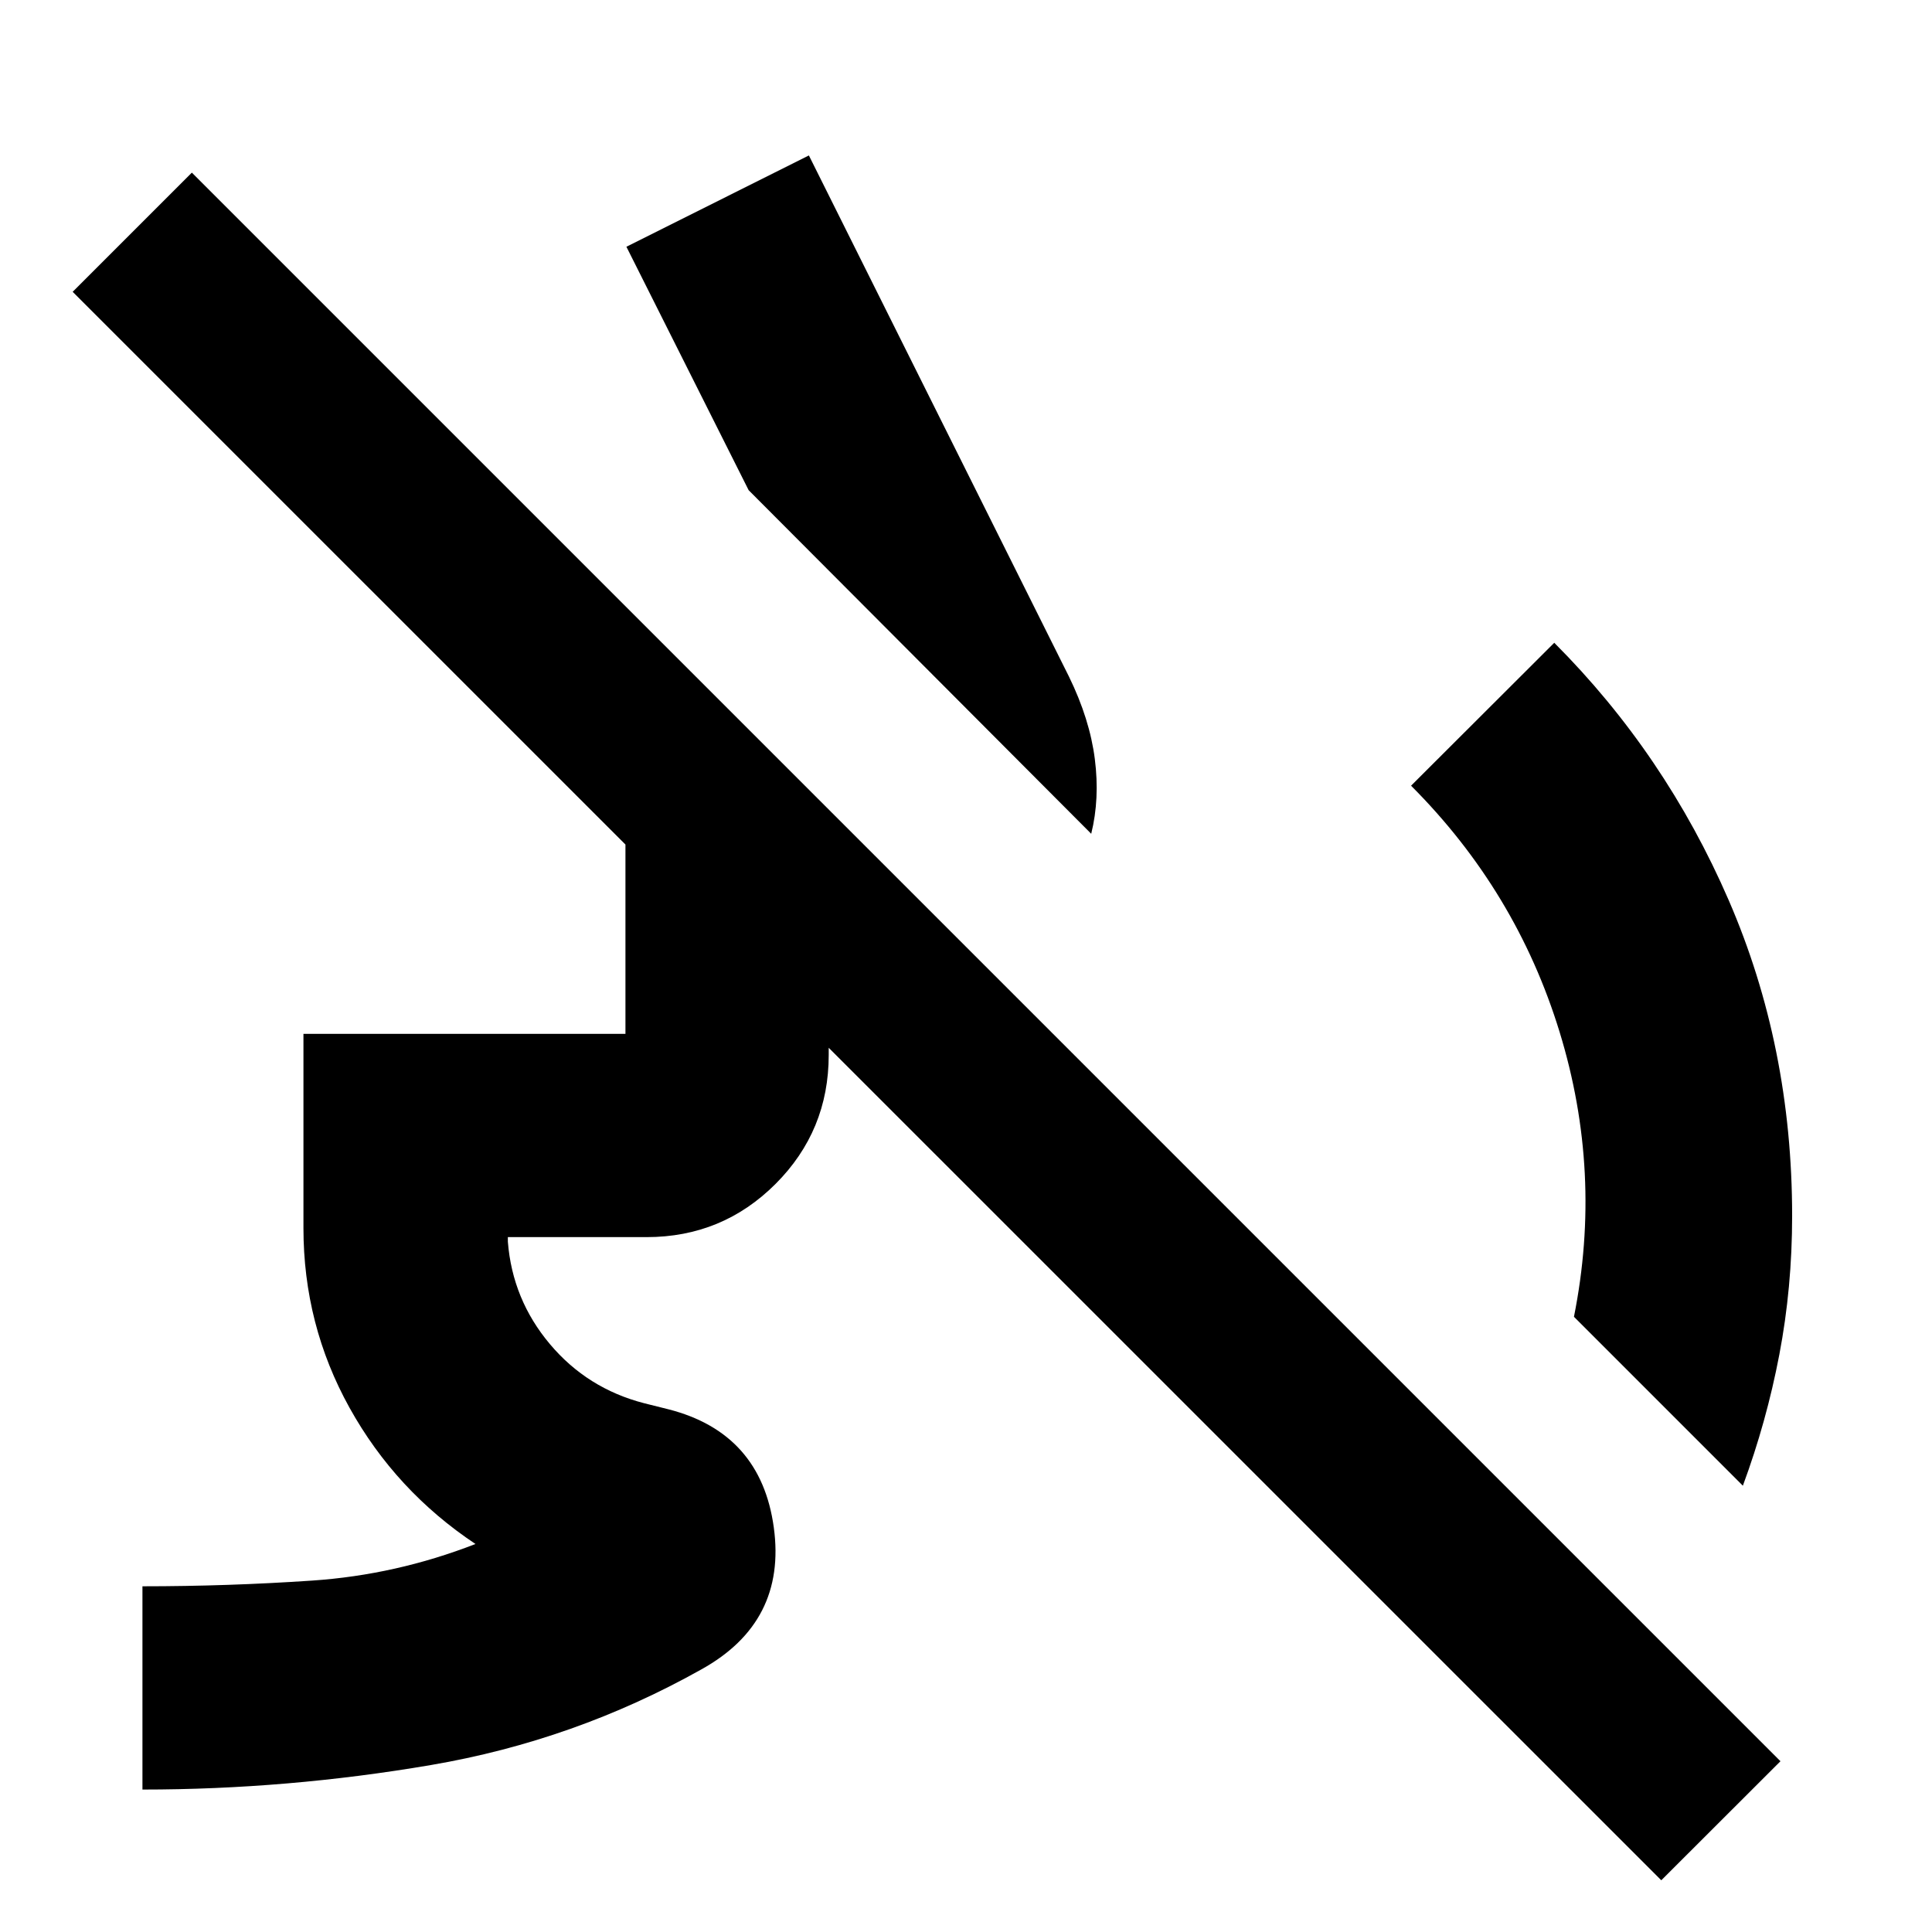 <svg xmlns="http://www.w3.org/2000/svg" height="24" viewBox="0 -960 960 960" width="24"><path d="m866.02-221.76-83.93-83.94q14.32-71.63-7.15-141.56-21.46-69.94-73.79-122.33l71.15-71.02q55.14 55.2 86.67 127.89 31.53 72.7 31.53 156.89 0 35.61-6.37 68.97t-18.11 65.1ZM542.22-545.7 372-716.42l-60.74-120.97 90.67-45.37 129.24 258.98q10.33 21.15 12.84 40.92 2.51 19.77-1.79 37.16ZM70.78-70.78v-101q42.48 0 84.24-2.83 41.76-2.82 81.24-18.19-39.65-26.4-62.57-67.67-22.91-41.27-22.91-89.31v-96.5h160v-118h94.42l101 101h-94.42v27.5q0 37.65-26.42 64.07-26.43 26.43-64.08 26.43h-68.93v2.28q2.26 28.72 20.87 50.85 18.61 22.13 46.95 29.43l12 3q45.92 11.76 52.33 58.74 6.41 46.98-36 70.5-62.96 35.33-134.33 47.51Q142.8-70.78 70.78-70.78Zm754.7 45.08L36.11-815l59.22-59.22L884.7-84.85 825.48-25.7Z"/></svg>